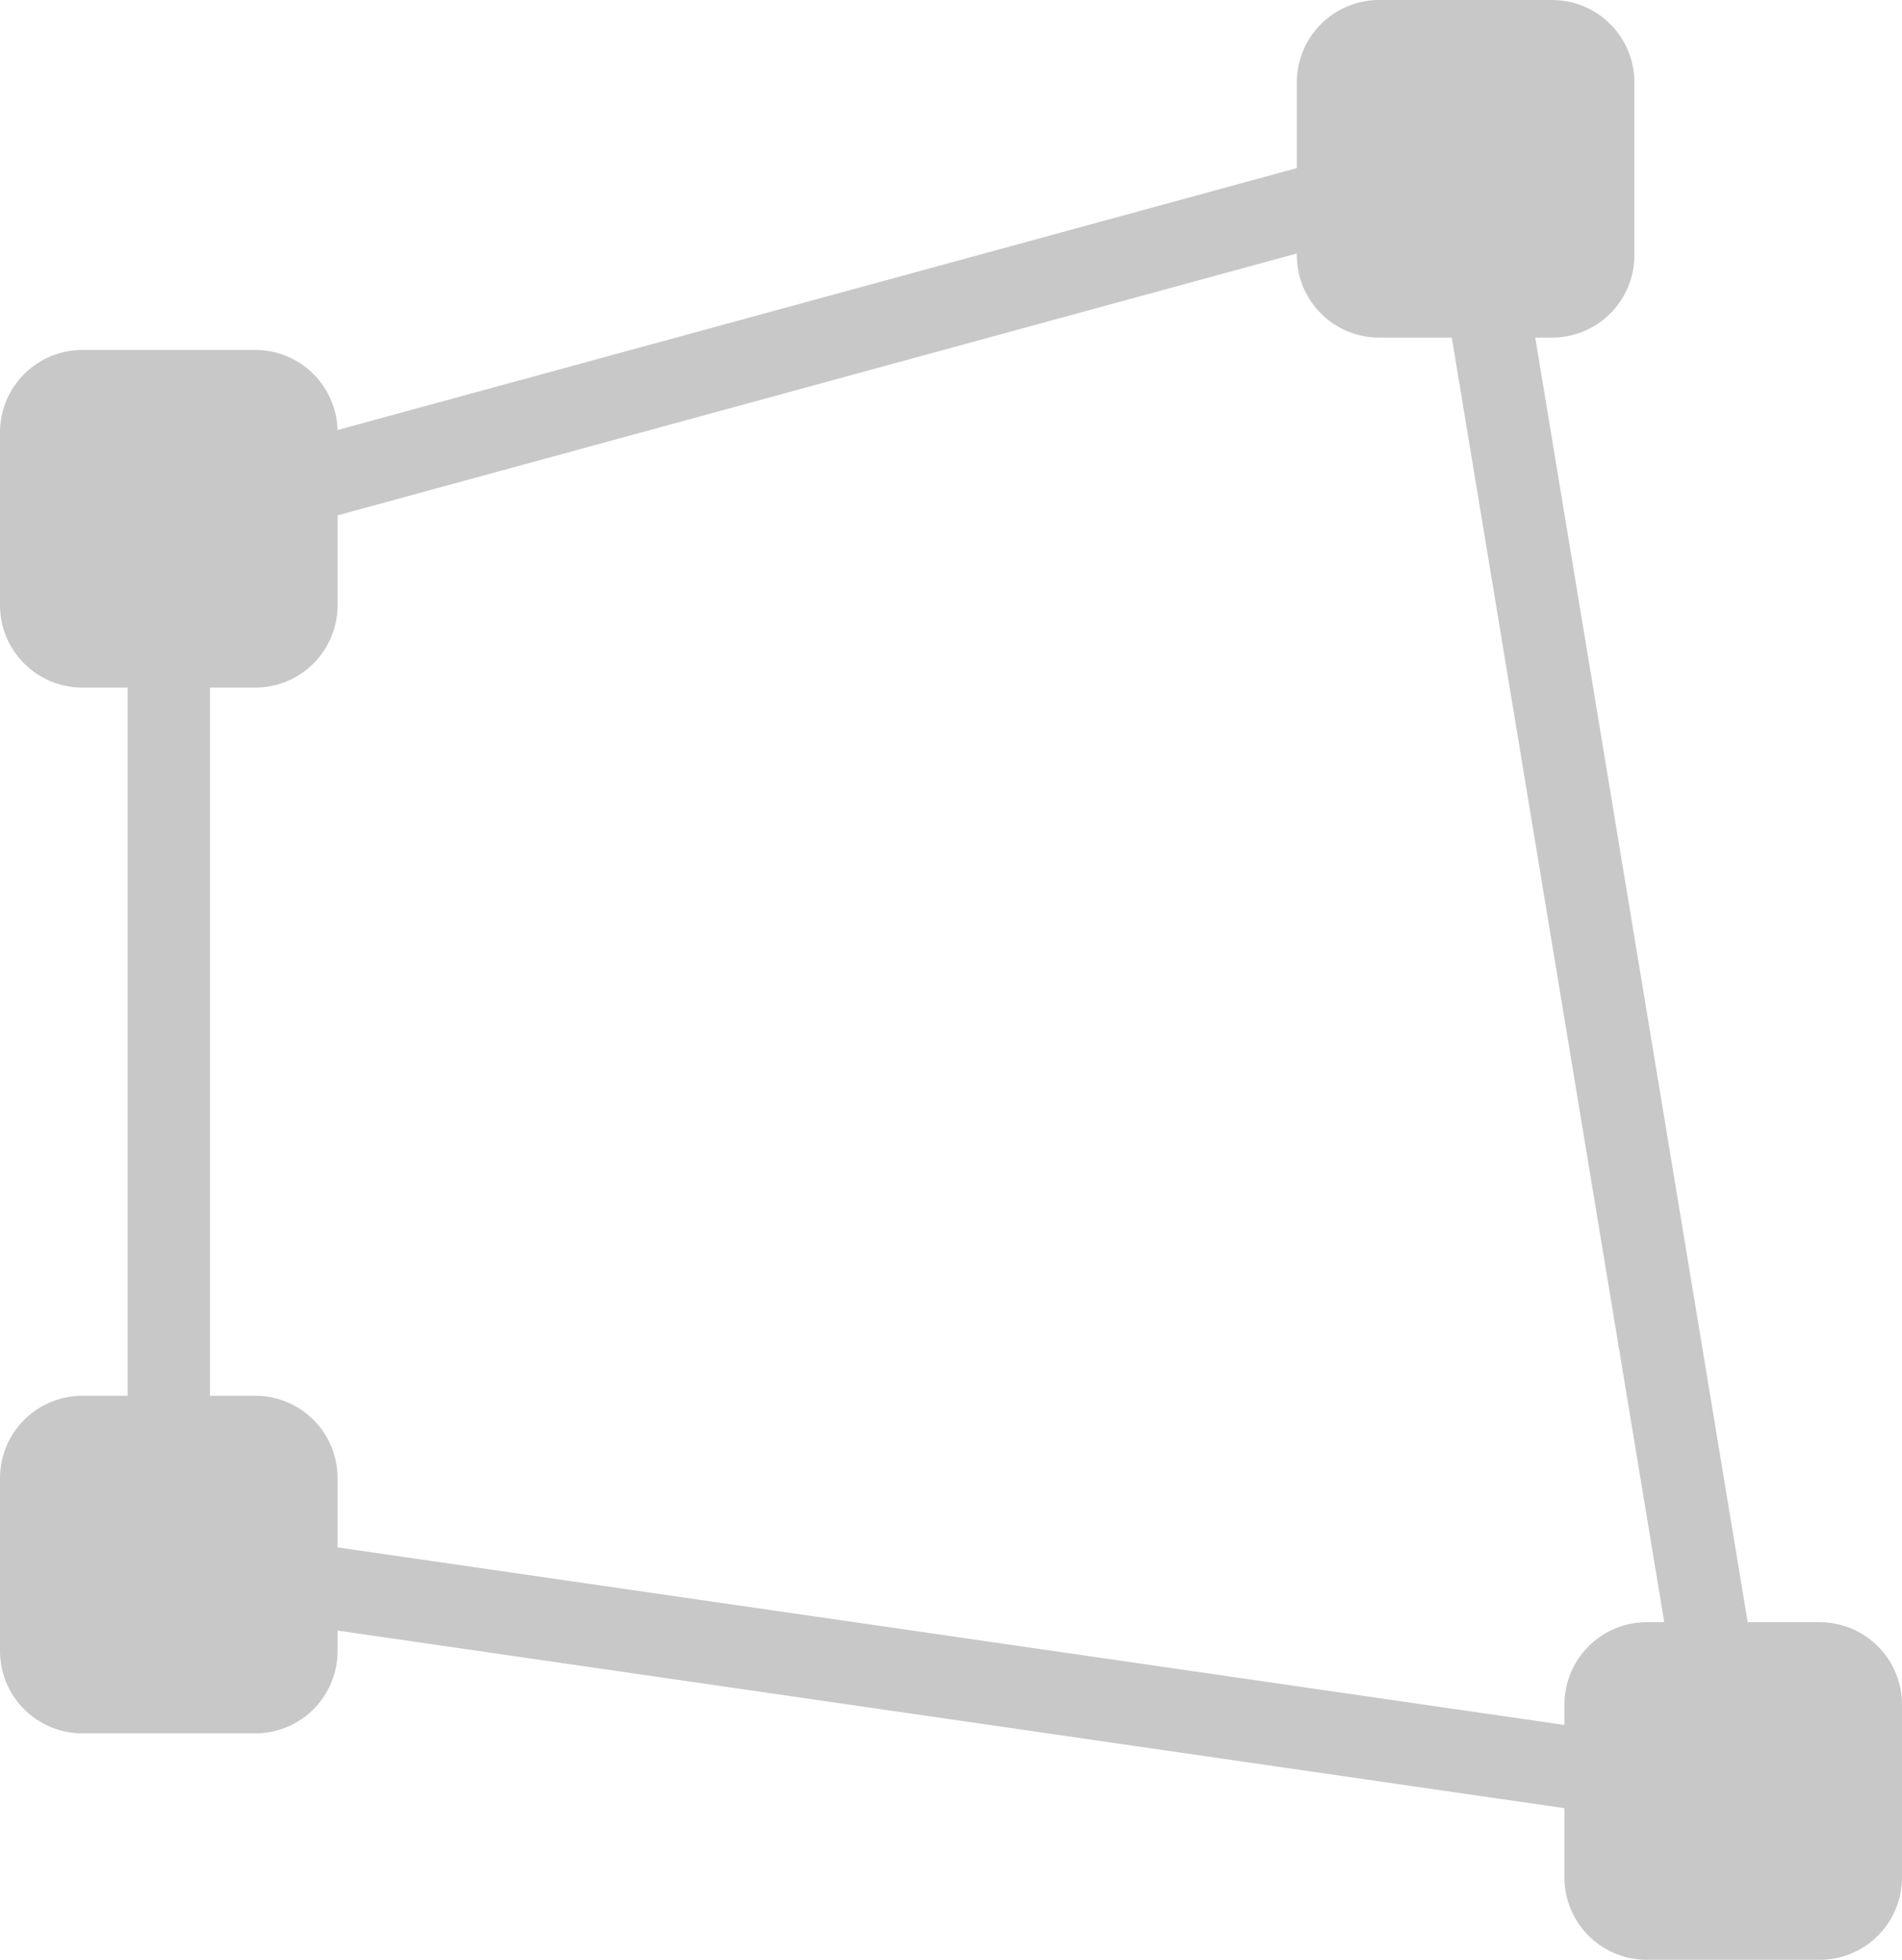 <?xml version="1.0" encoding="iso-8859-1"?>
<!-- Generator: Adobe Illustrator 16.0.3, SVG Export Plug-In . SVG Version: 6.00 Build 0)  -->
<!DOCTYPE svg PUBLIC "-//W3C//DTD SVG 1.1//EN" "http://www.w3.org/Graphics/SVG/1.1/DTD/svg11.dtd">
<svg version="1.1" xmlns="http://www.w3.org/2000/svg" xmlns:xlink="http://www.w3.org/1999/xlink" x="0px" y="0px" width="462px"
	 height="476px" viewBox="0 0 462 476" style="enable-background:new 0 0 462 476;" xml:space="preserve">
<g id="CornerPin">
	
		<line style="fill:none;stroke:#C8C8C8;stroke-width:20;stroke-linecap:round;stroke-linejoin:round;stroke-miterlimit:10;" x1="421" y1="435" x2="41" y2="380"/>
	
		<line style="fill:none;stroke:#C8C8C8;stroke-width:20;stroke-linecap:round;stroke-linejoin:round;stroke-miterlimit:10;" x1="356" y1="40" x2="41" y2="126"/>
	
		<line style="fill:none;stroke:#C8C8C8;stroke-width:20;stroke-linecap:round;stroke-linejoin:round;stroke-miterlimit:10;" x1="421" y1="434" x2="356" y2="41"/>
	
		<line style="fill:none;stroke:#C8C8C8;stroke-width:20;stroke-linecap:round;stroke-linejoin:round;stroke-miterlimit:10;" x1="41" y1="126" x2="41" y2="380"/>
	
		<rect x="400" y="414" style="fill:#C8C8C8;stroke:#C8C8C8;stroke-width:40;stroke-linecap:round;stroke-linejoin:round;stroke-miterlimit:10;" width="42" height="42"/>
	
		<rect x="20" y="359" style="fill:#C8C8C8;stroke:#C8C8C8;stroke-width:40;stroke-linecap:round;stroke-linejoin:round;stroke-miterlimit:10;" width="42" height="42"/>
	
		<rect x="335" y="20" style="fill:#C8C8C8;stroke:#C8C8C8;stroke-width:40;stroke-linecap:round;stroke-linejoin:round;stroke-miterlimit:10;" width="42" height="42"/>
	
		<rect x="20" y="105" style="fill:#C8C8C8;stroke:#C8C8C8;stroke-width:40;stroke-linecap:round;stroke-linejoin:round;stroke-miterlimit:10;" width="42" height="42"/>
</g>
<g id="Layer_1">
</g>
</svg>
